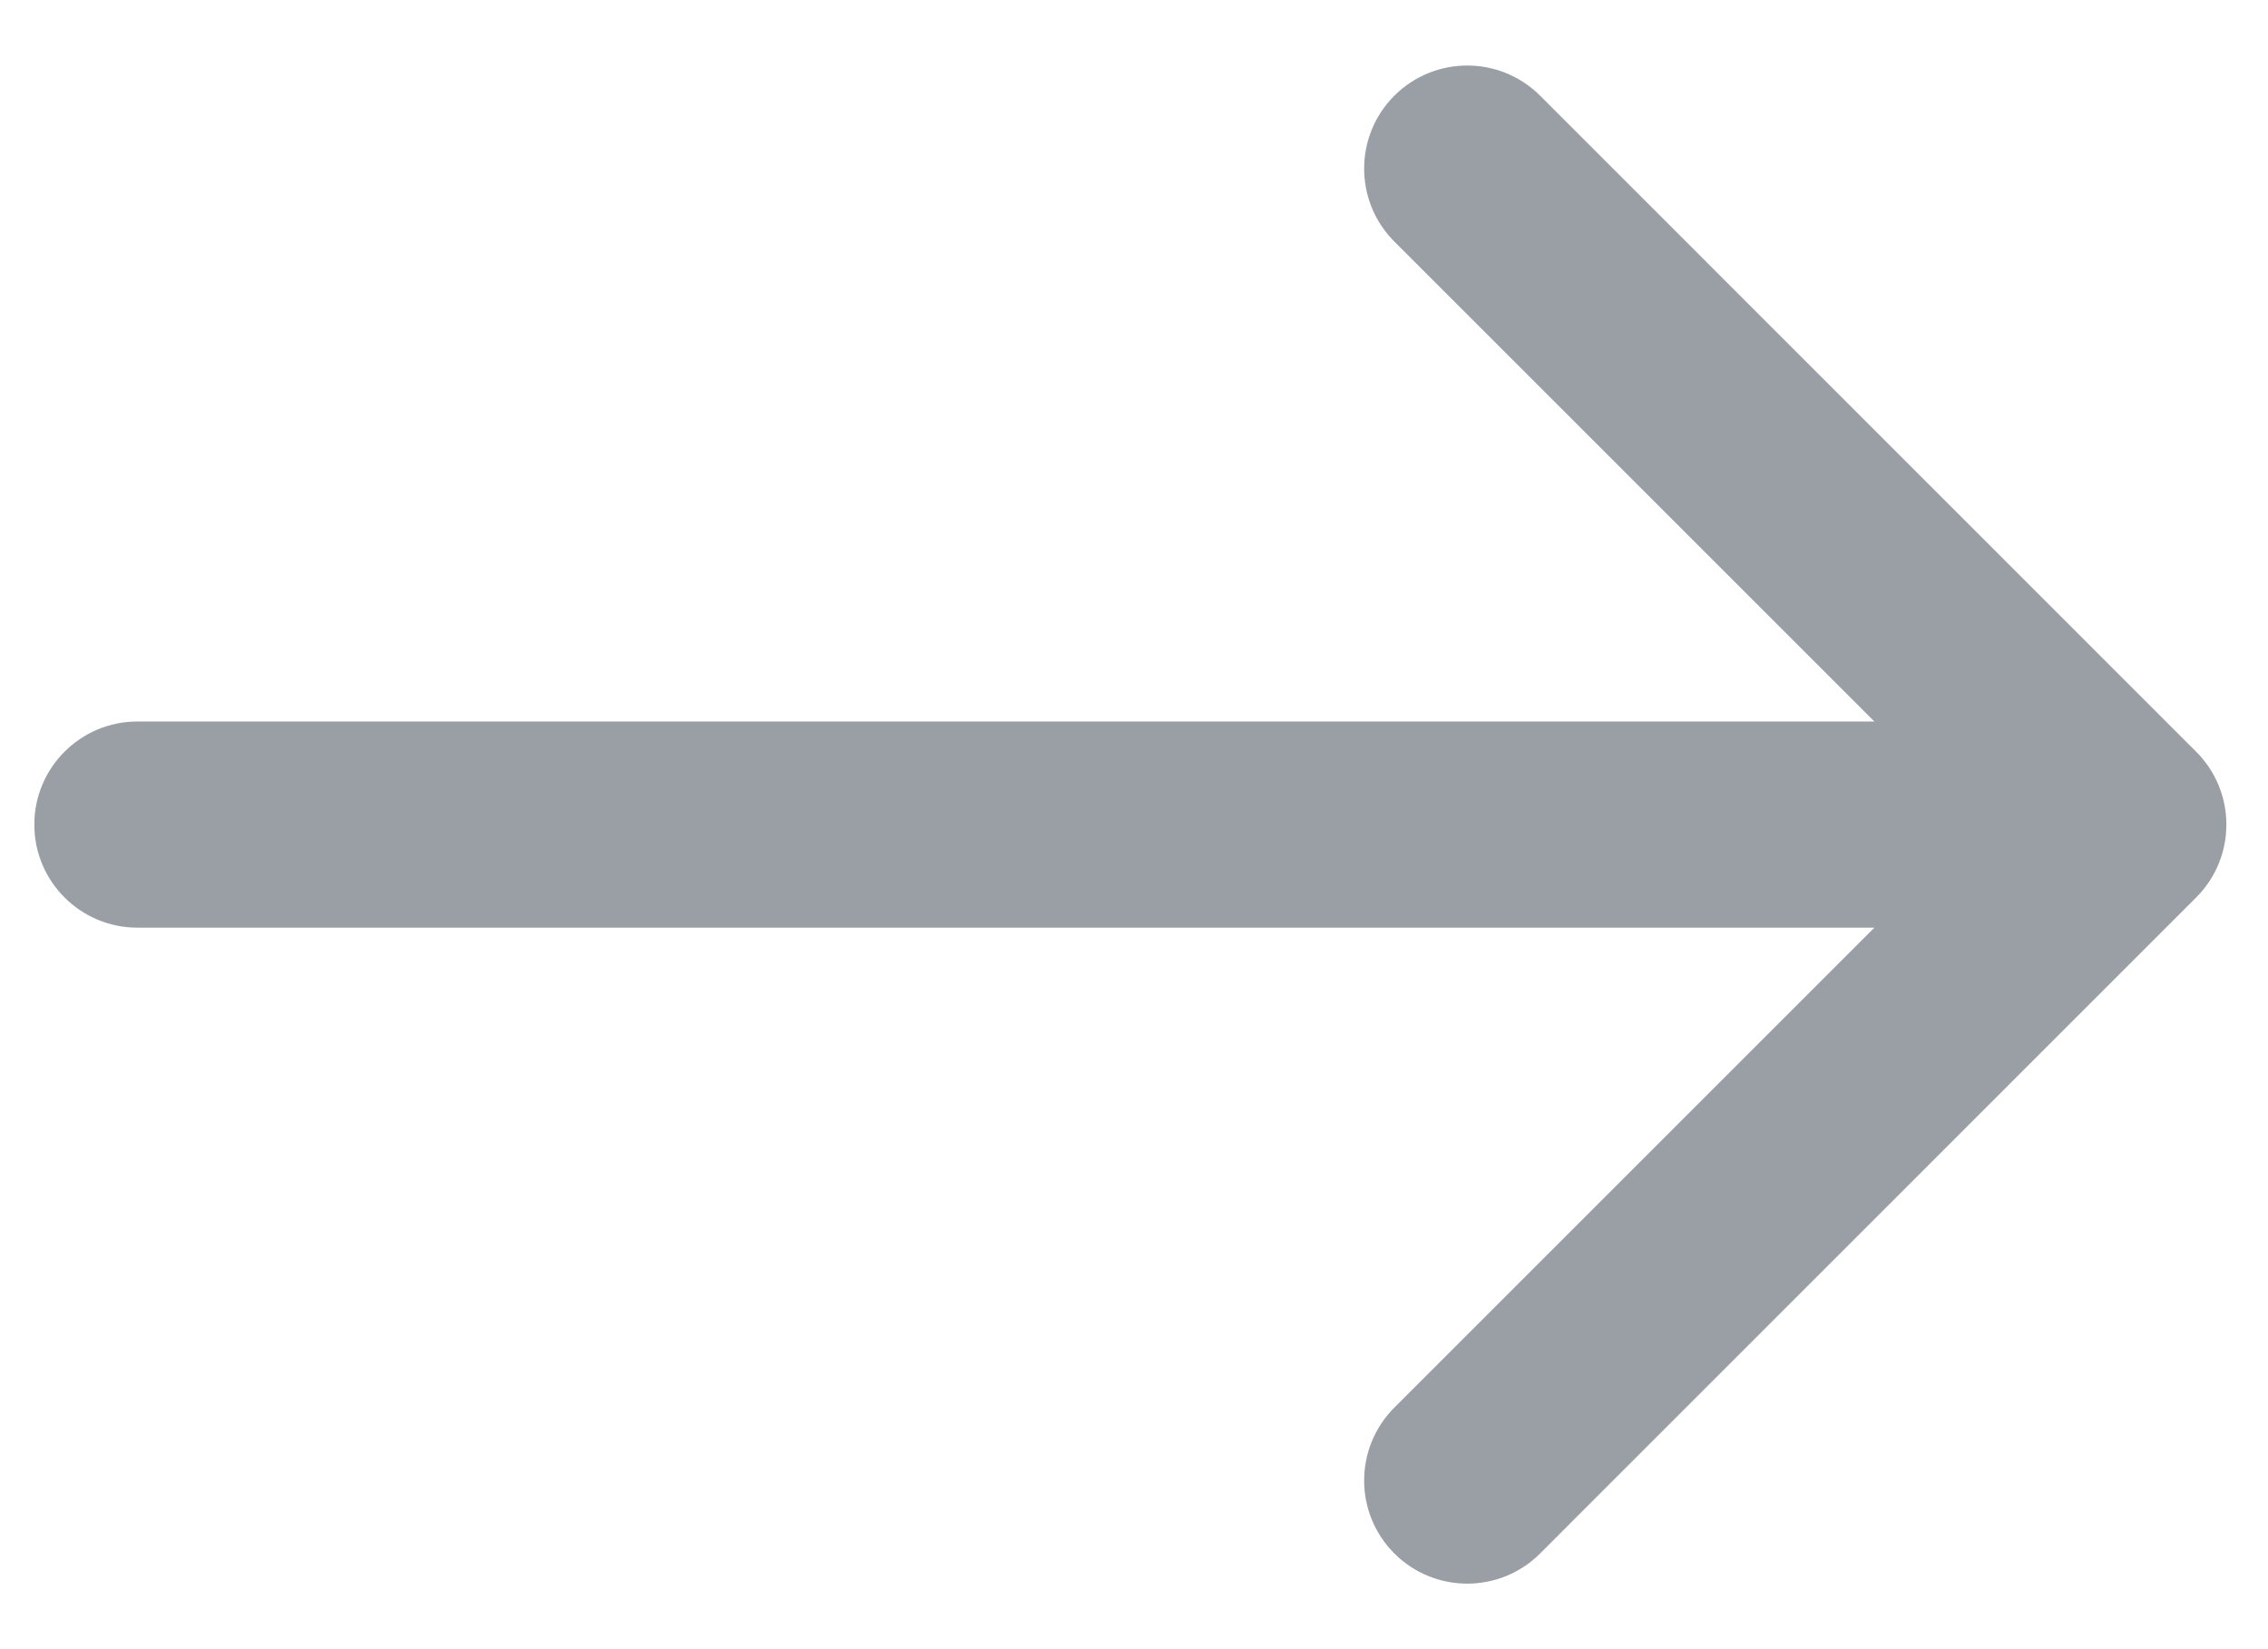 <svg width="22" height="16" viewBox="0 0 22 16" fill="none" xmlns="http://www.w3.org/2000/svg">
<path d="M1.333 7C0.781 7 0.333 7.448 0.333 8C0.333 8.552 0.781 9 1.333 9V7ZM21.303 8.707C21.694 8.317 21.694 7.683 21.303 7.293L14.94 0.929C14.549 0.538 13.916 0.538 13.525 0.929C13.135 1.319 13.135 1.953 13.525 2.343L19.182 8L13.525 13.657C13.135 14.047 13.135 14.681 13.525 15.071C13.916 15.462 14.549 15.462 14.94 15.071L21.303 8.707ZM1.333 9L20.596 9V7L1.333 7V9Z" fill="#9A9EA5"/>
</svg>
